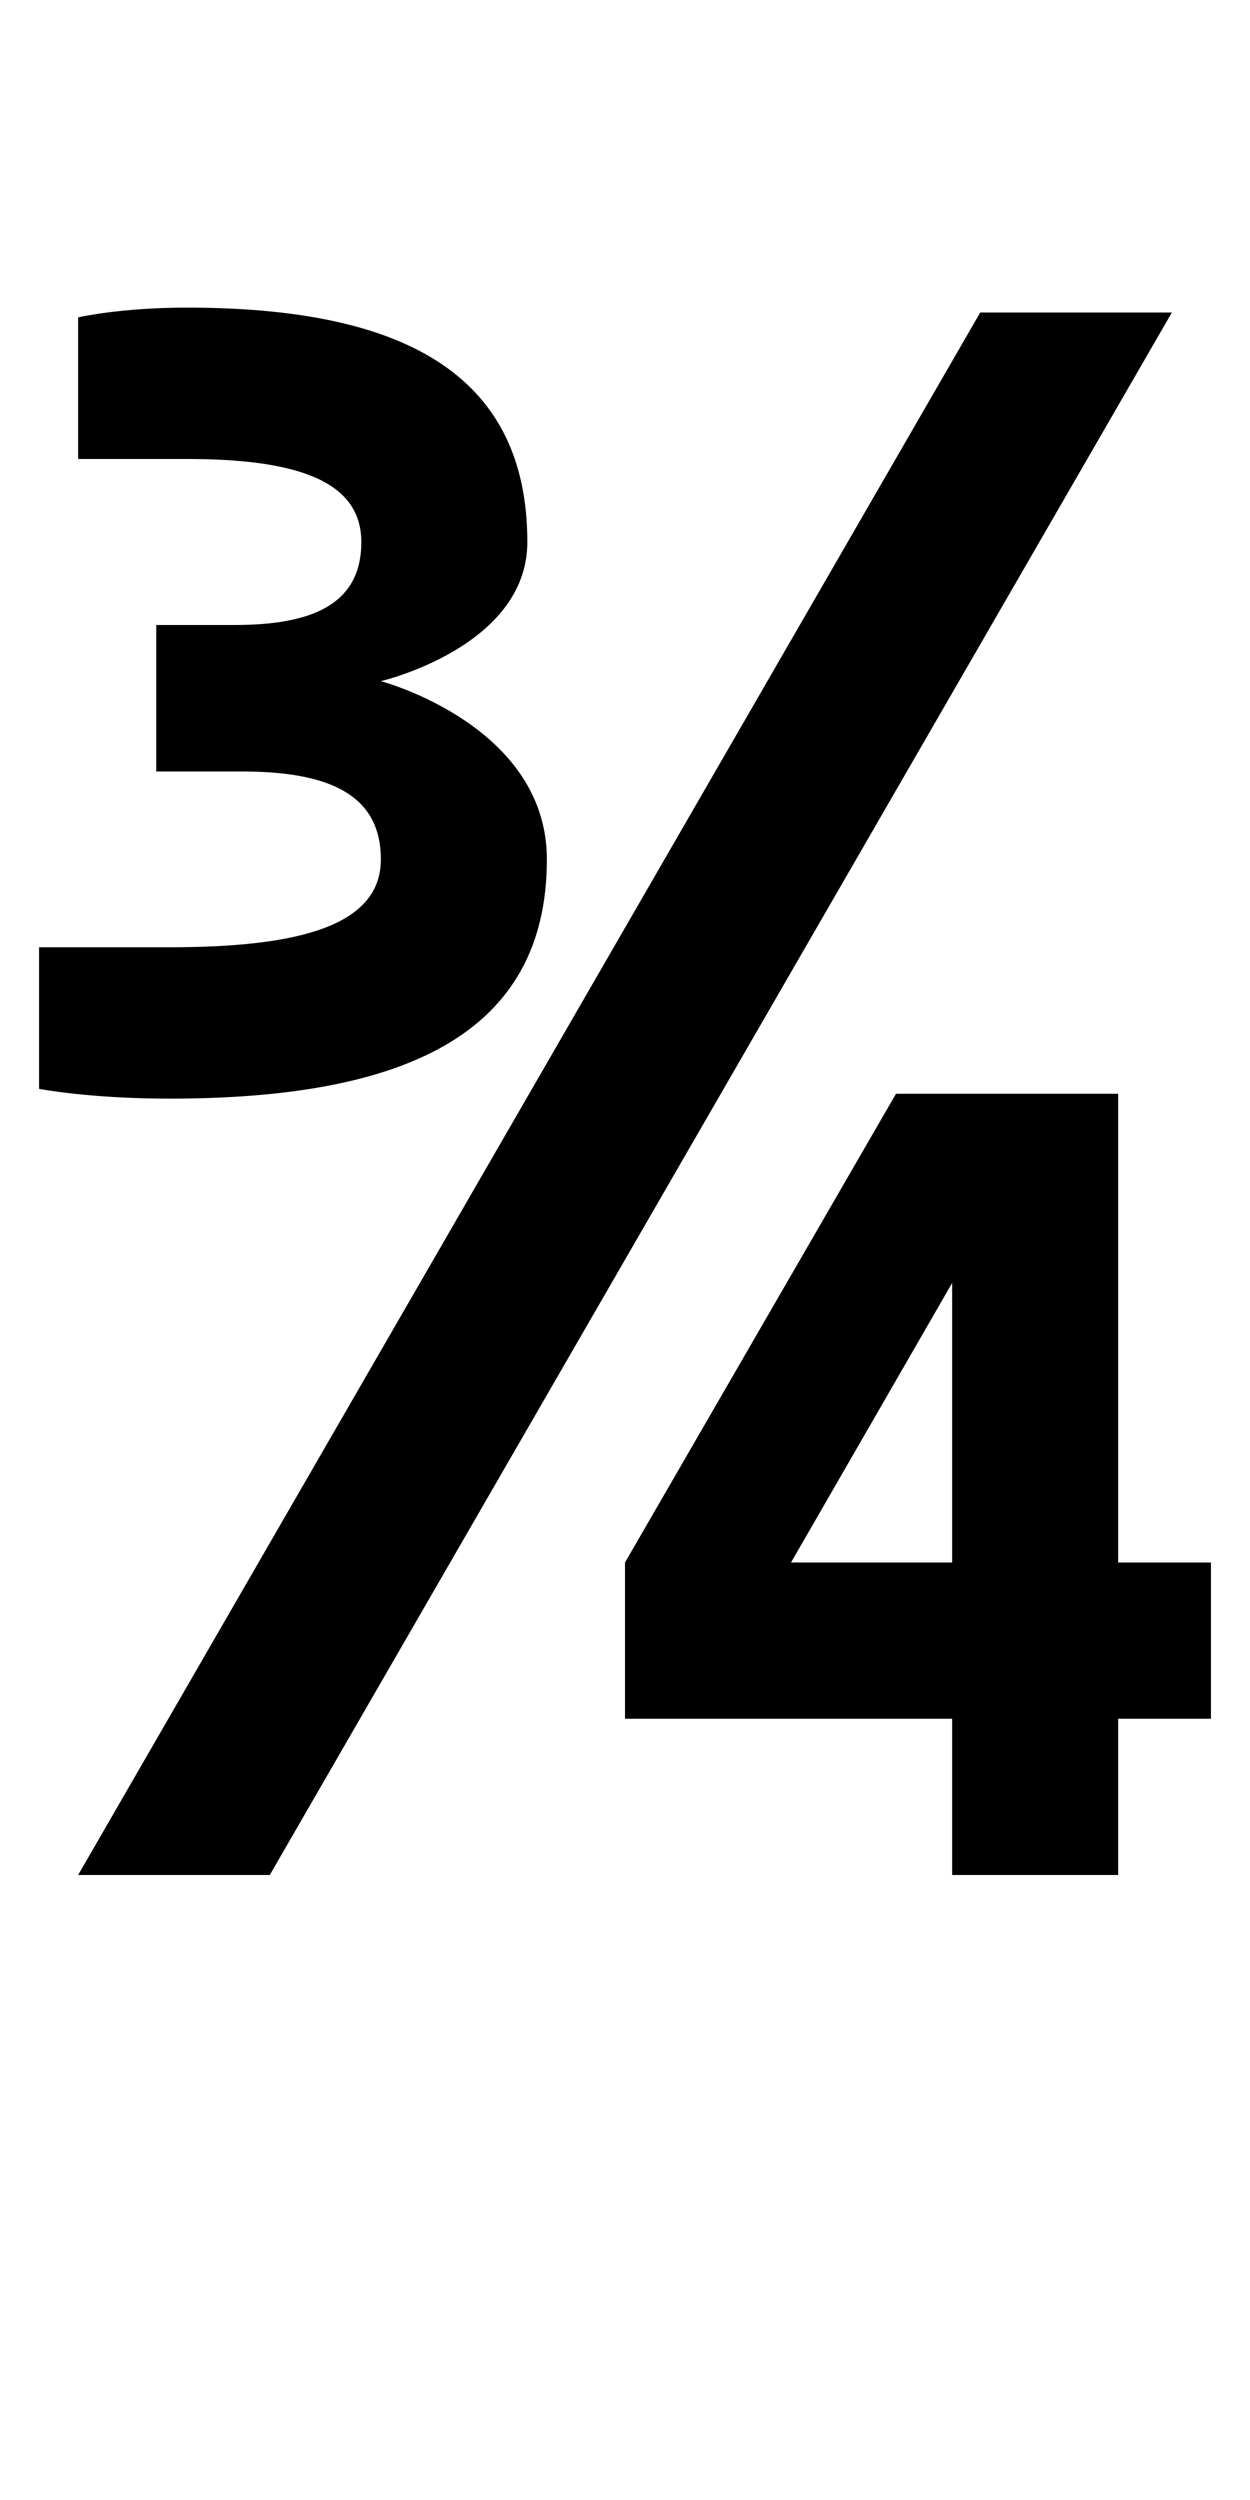 <?xml version="1.0" encoding="UTF-8" standalone="no"?>
<svg
   xmlns:dc="http://purl.org/dc/elements/1.1/"
   xmlns:cc="http://creativecommons.org/ns#"
   xmlns:rdf="http://www.w3.org/1999/02/22-rdf-syntax-ns#"
   xmlns:svg="http://www.w3.org/2000/svg"
   xmlns="http://www.w3.org/2000/svg"
   version="1.1"
   width="1024"
   height="2048"
   id="svg3355">
  <defs
     id="defs3357" />
  <path
     id="path3918-2-7"
     style="display:inline;fill:#000000;fill-opacity:1;stroke:none"
     d="M 153 252 C 98.002 252 64 260 64 260 L 64 376 L 153 376 C 241.005 376 296 392.999 296 444 C 296 495.001 255.996 512 192 512 L 128 512 L 128 632 L 198 632 C 268.002 632 312 650.003 312 704 C 312 757.997 245.998 776 139 776 L 32 776 L 32 892 C 32 892 73.002 900 139 900 C 330.001 900 448 848.001 448 704 C 448 594.004 312 558 312 558 C 312 558 432 530.003 432 444 C 432 303.001 324.997 252 153 252 z M 803 256 L 64 1536 L 221 1536 L 960 256 L 803 256 z " />
  <path
     id="path3918-2"
     style="display:inline;fill:#000000;fill-opacity:1;stroke:none"
     d="m 734,896 -222,384 v 128 h 268 v 128 h 136 v -128 h 76 V 1280 H 916 V 896 Z m 46,155 v 229 H 648 Z" />
</svg>
